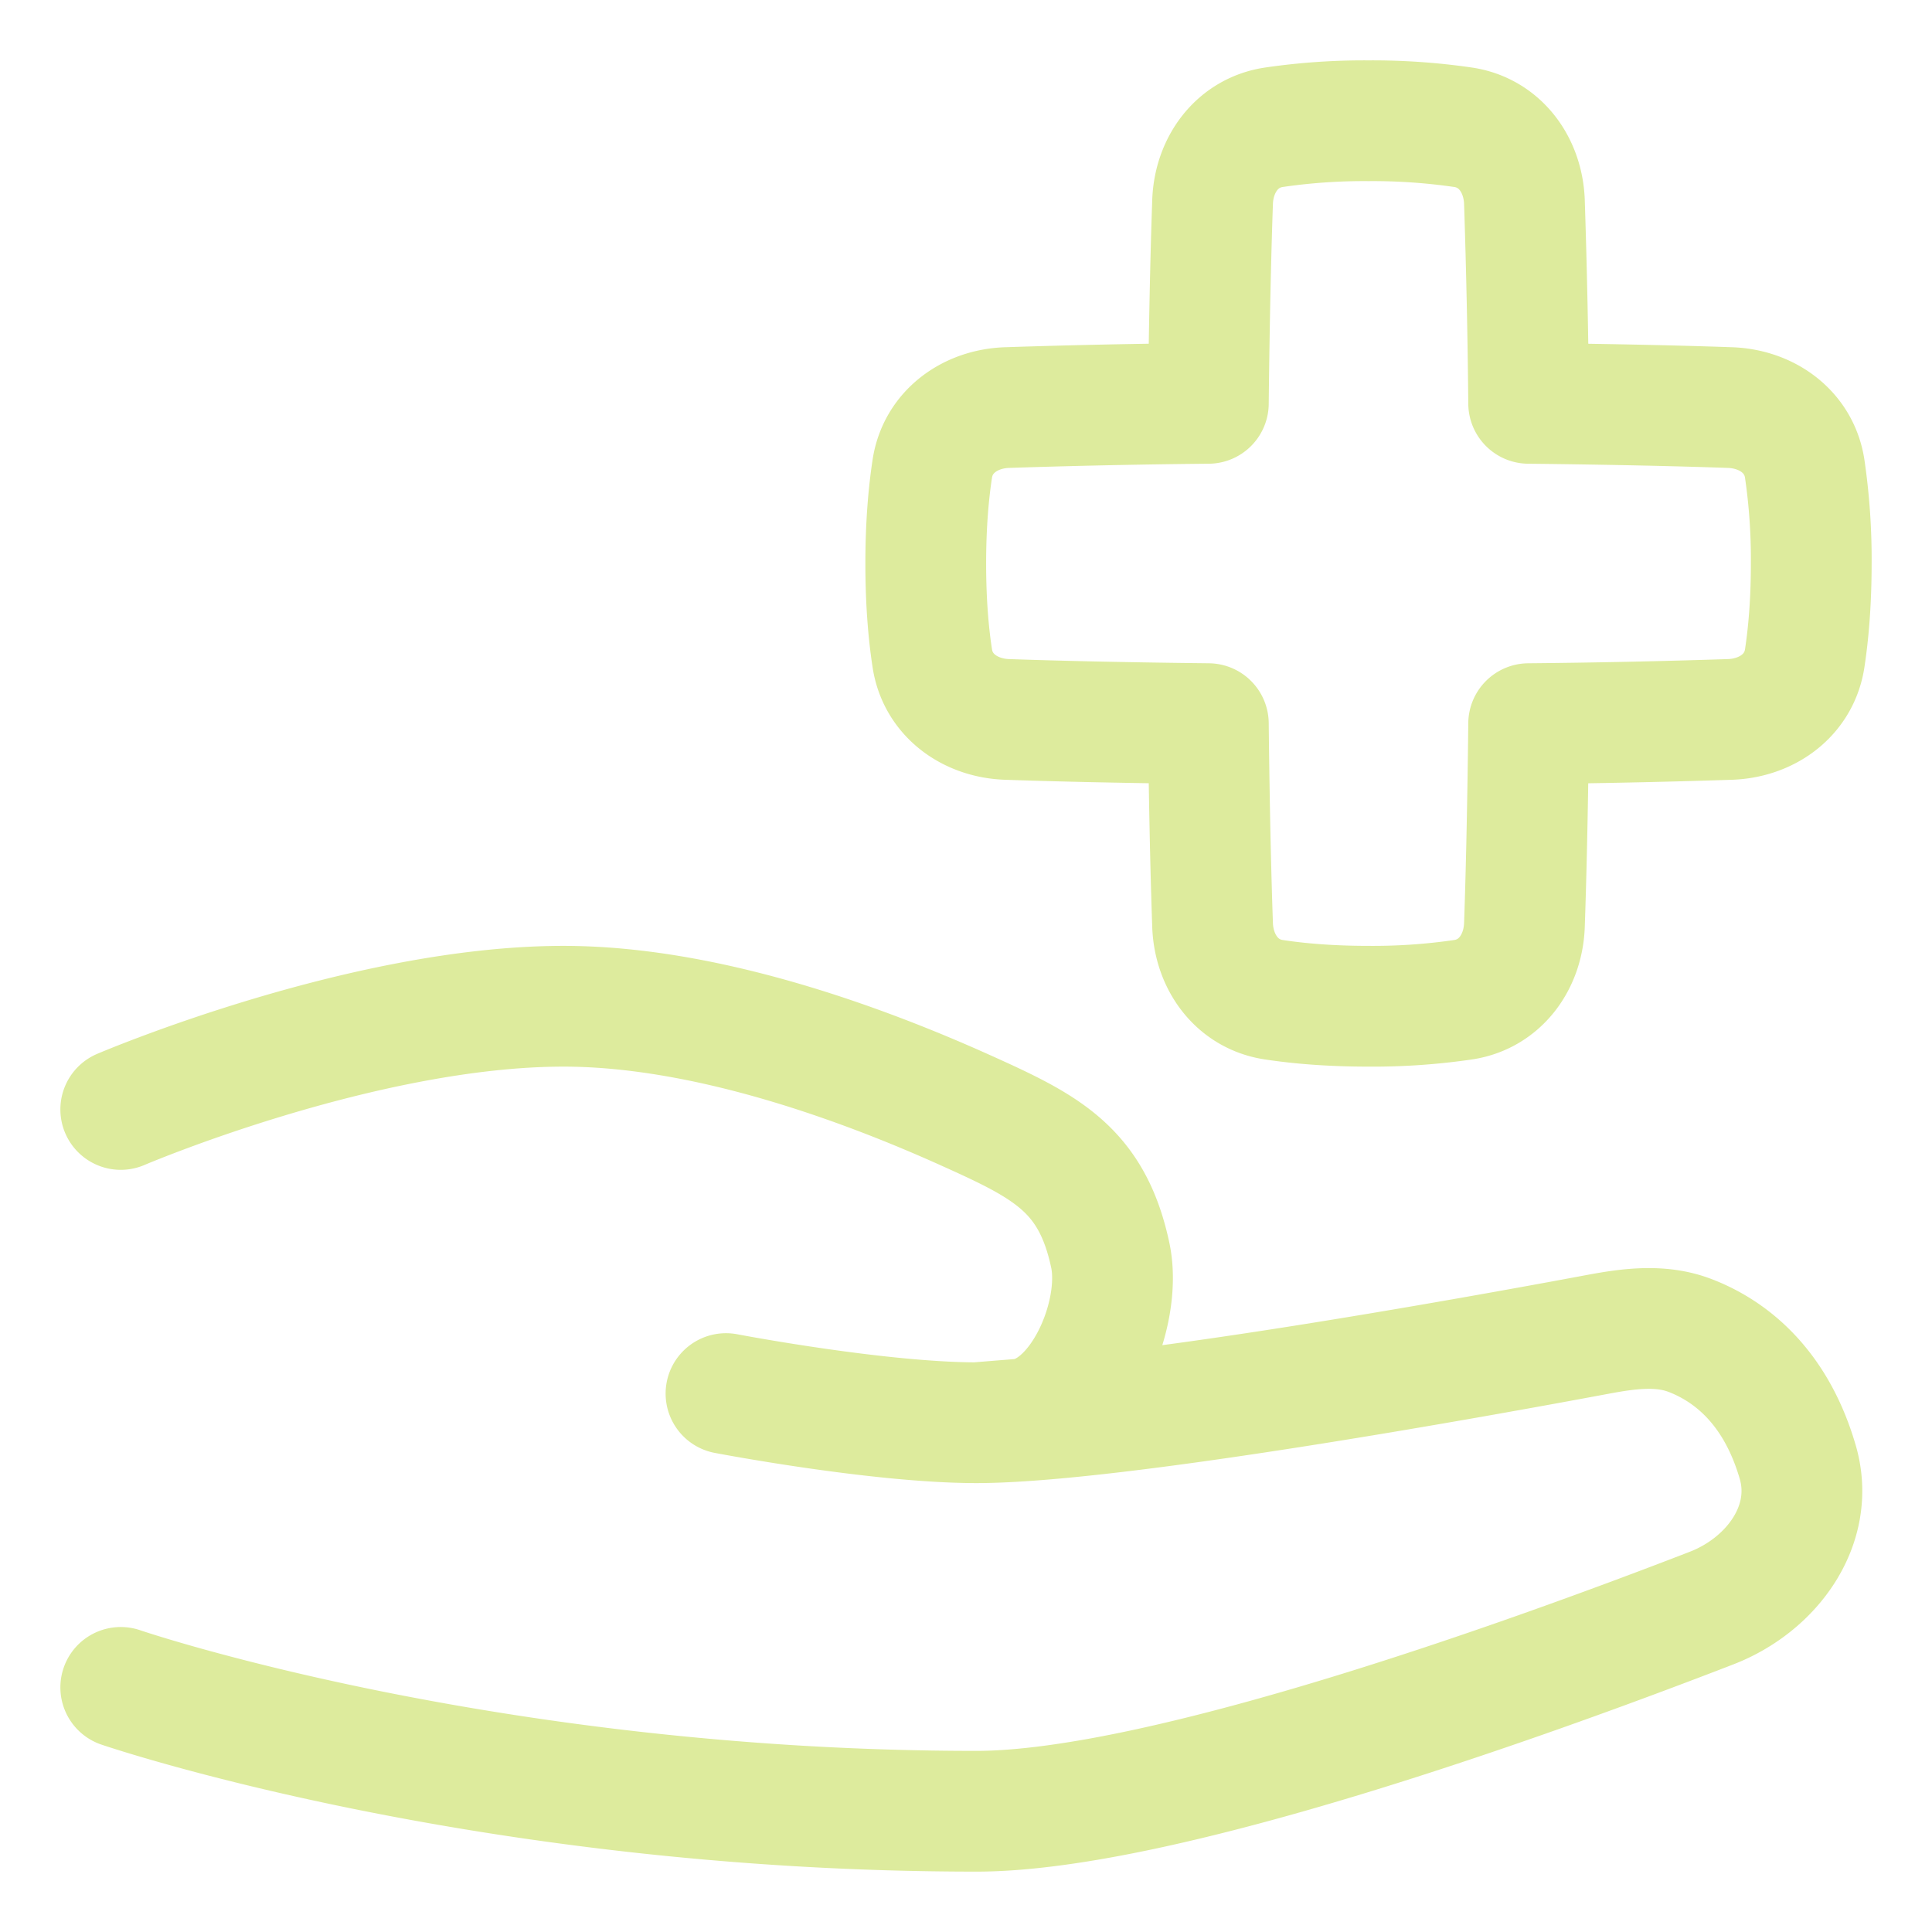 <svg xmlns="http://www.w3.org/2000/svg" width="12" height="12" viewBox="0 0 48 48"><path fill="none" stroke="#DDEB9D" stroke-linecap="round" stroke-linejoin="round" stroke-width="3" d="M3 27.564S9 25 14 25c3.527 0 7.4 1.418 9.994 2.587c1.99.896 3.135 1.462 3.59 3.597c.317 1.483-.748 3.955-2.26 4.077l-1.065.086m0 0c-2.442 0-6.222-.724-6.222-.724m6.222.724c3.387 0 12.303-1.609 15.463-2.2c.754-.14 1.535-.243 2.252.027c.902.341 2.112 1.164 2.69 3.15c.452 1.552-.633 3.045-2.14 3.628C38.104 41.662 28.887 45 24.259 45C12 45 3 41.923 3 41.923M30.126 22.98c.032.923.604 1.717 1.516 1.857c.59.09 1.369.163 2.358.163a15.5 15.5 0 0 0 2.358-.163c.912-.14 1.484-.934 1.516-1.856c.037-1.06.08-2.703.105-5.002a212 212 0 0 0 5.002-.105c.922-.032 1.716-.604 1.856-1.516c.09-.59.163-1.369.163-2.358a15.5 15.5 0 0 0-.163-2.358c-.14-.912-.934-1.484-1.856-1.516c-1.06-.037-2.703-.08-5.002-.105a213 213 0 0 0-.105-5.002c-.032-.922-.604-1.716-1.516-1.856A15.6 15.6 0 0 0 34 3a15.5 15.5 0 0 0-2.358.163c-.912.14-1.484.934-1.516 1.856c-.037 1.06-.08 2.703-.105 5.002a212 212 0 0 0-5.002.105c-.922.032-1.716.604-1.856 1.516c-.09.59-.163 1.369-.163 2.358s.072 1.769.163 2.358c.14.912.934 1.484 1.856 1.516c1.06.037 2.703.08 5.002.105c.025 2.299.068 3.943.105 5.002Z"/></svg>